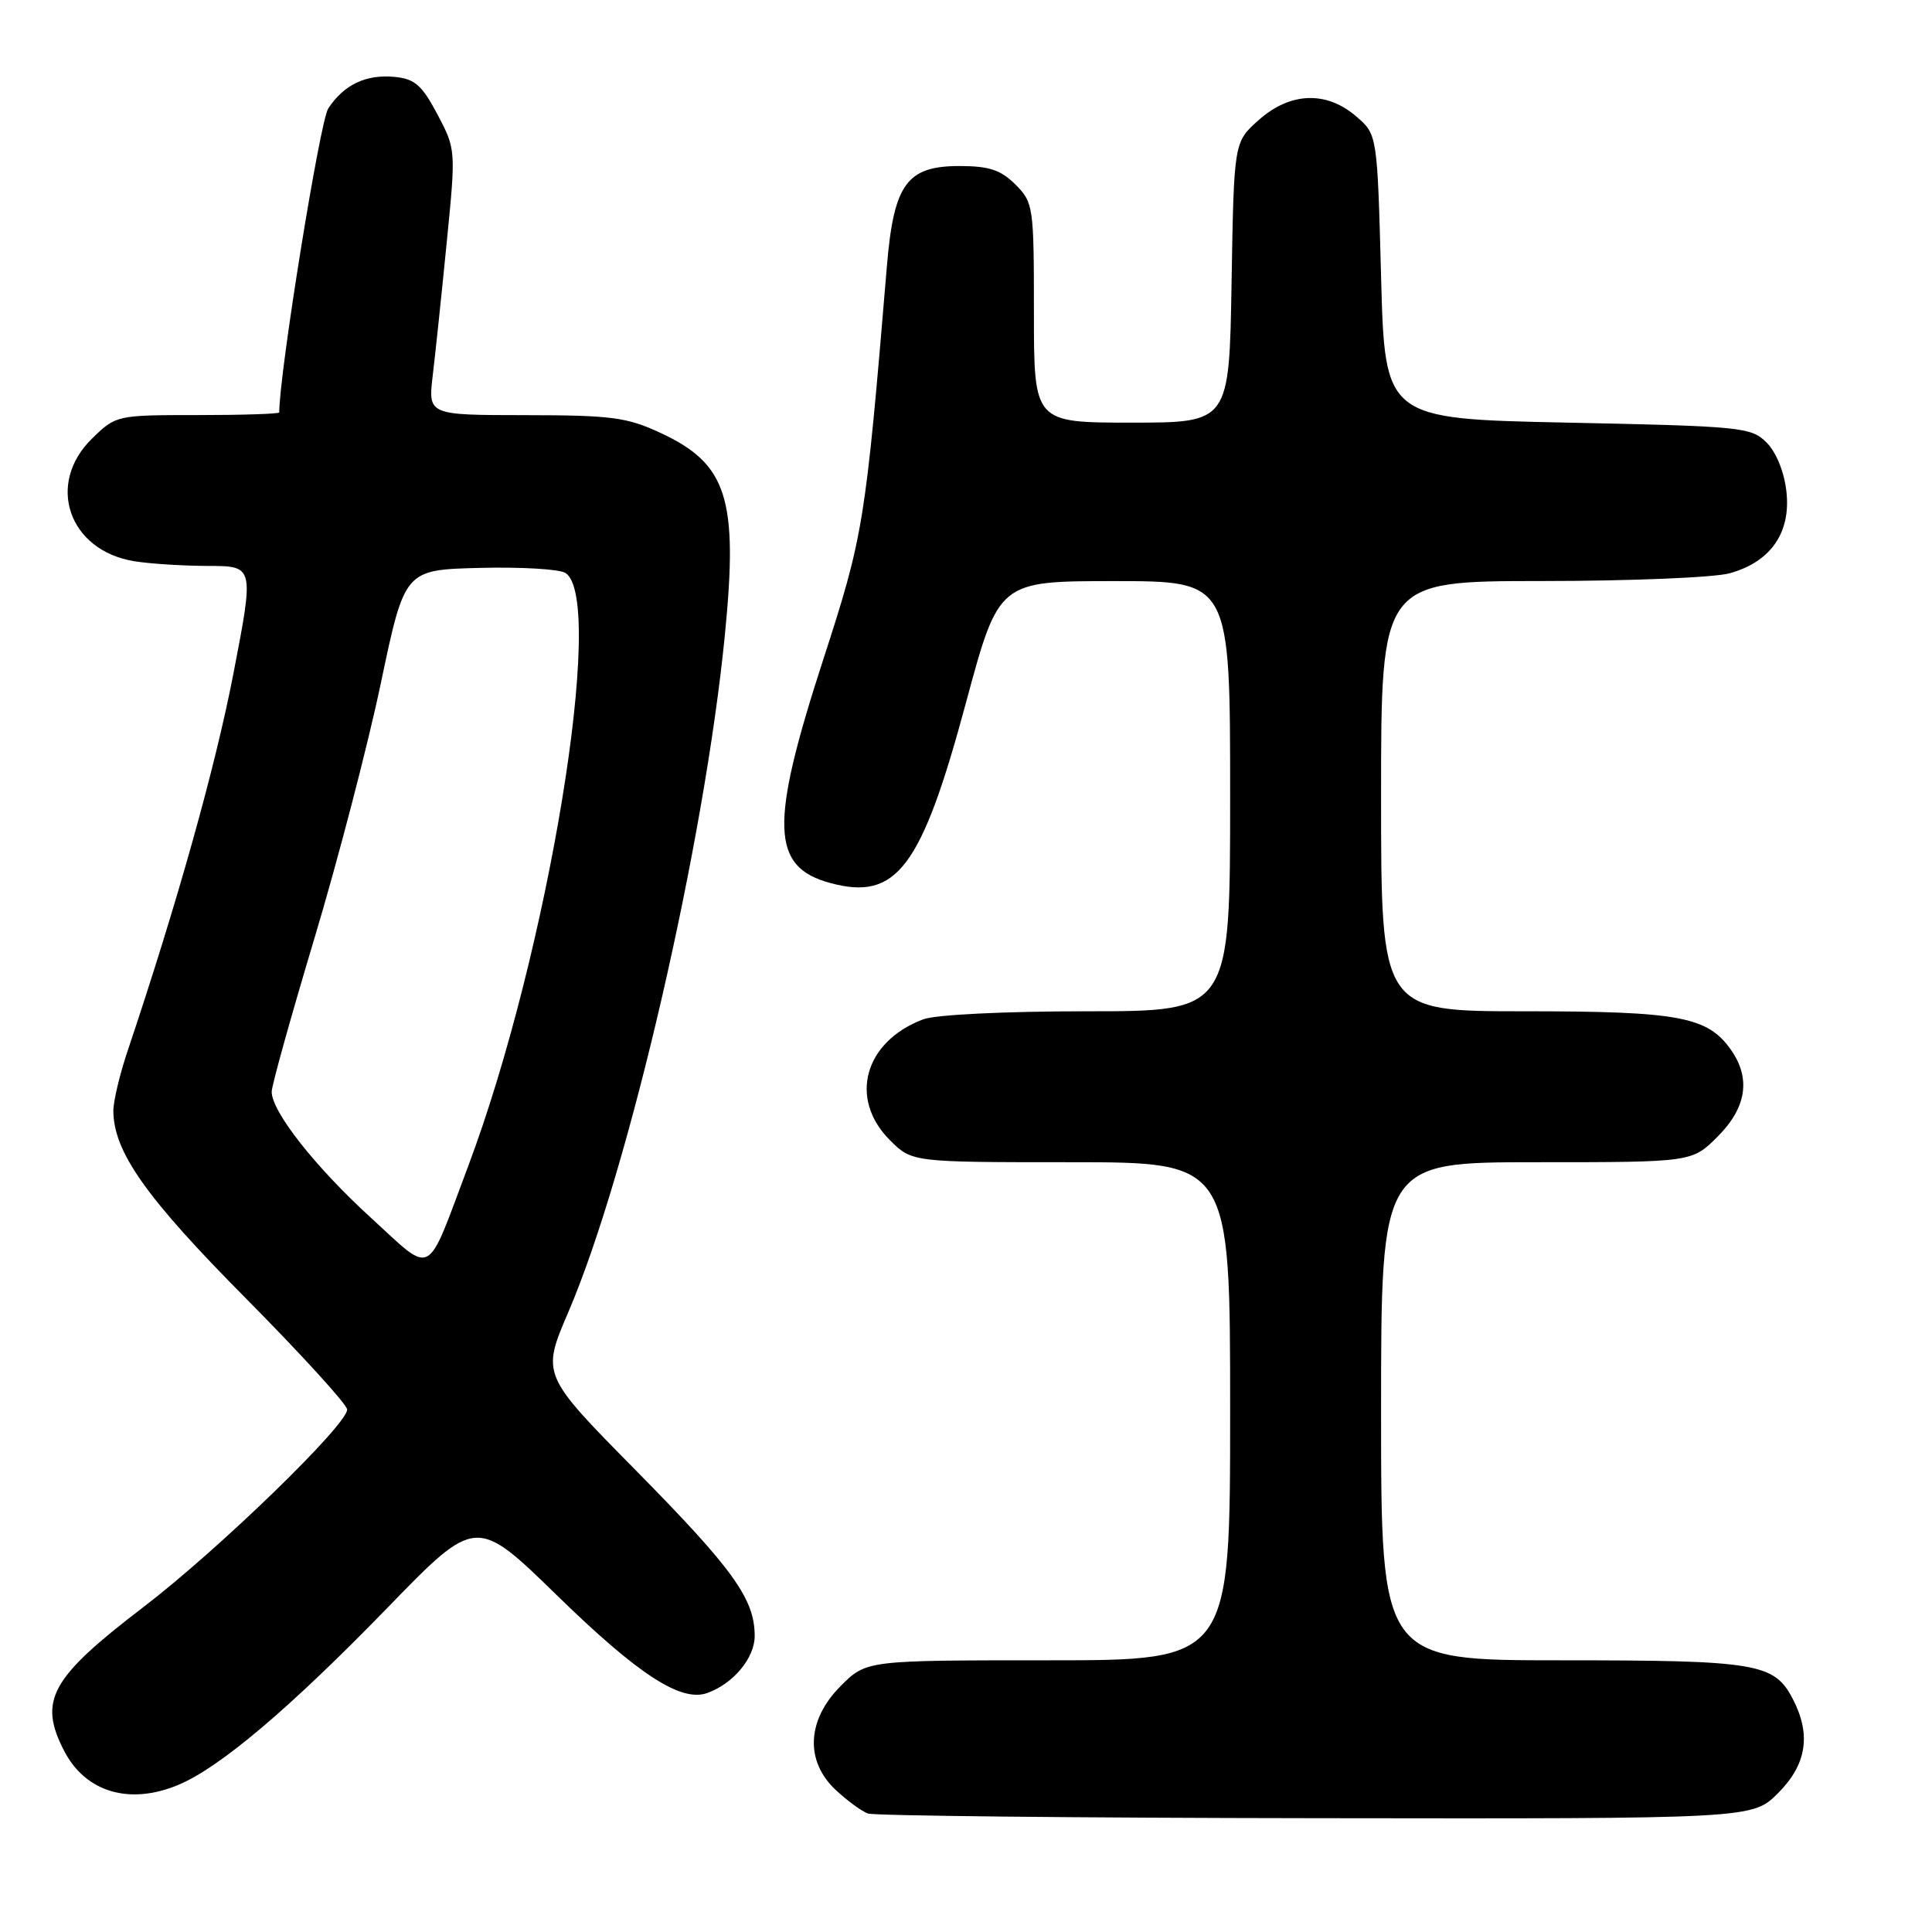 <?xml version="1.0" encoding="UTF-8" standalone="no"?>
<!DOCTYPE svg PUBLIC "-//W3C//DTD SVG 1.1//EN" "http://www.w3.org/Graphics/SVG/1.1/DTD/svg11.dtd" >
<svg xmlns="http://www.w3.org/2000/svg" xmlns:xlink="http://www.w3.org/1999/xlink" version="1.1" viewBox="0 0 256 256">
 <g >
 <path fill="currentColor"
d=" M 235.60 237.60 C 239.39 233.81 240.01 229.86 237.57 225.15 C 235.11 220.38 232.83 220.00 206.95 220.00 C 183.00 220.00 183.00 220.00 183.00 187.00 C 183.00 154.00 183.00 154.00 203.60 154.00 C 224.20 154.00 224.20 154.00 227.60 150.60 C 231.42 146.78 232.02 142.90 229.37 139.12 C 226.28 134.71 222.50 134.00 202.03 134.00 C 183.00 134.00 183.00 134.00 183.00 105.50 C 183.00 77.00 183.00 77.00 204.25 76.99 C 215.94 76.99 227.17 76.53 229.20 75.96 C 234.63 74.45 237.32 70.58 236.71 65.14 C 236.42 62.53 235.36 59.92 234.08 58.64 C 232.05 56.60 230.79 56.48 207.72 56.00 C 183.50 55.50 183.50 55.50 183.00 36.66 C 182.50 17.82 182.50 17.82 179.69 15.41 C 175.74 12.01 170.93 12.20 166.77 15.92 C 163.50 18.83 163.50 18.83 163.19 37.42 C 162.88 56.00 162.88 56.00 149.94 56.00 C 137.00 56.00 137.00 56.00 137.00 41.45 C 137.00 27.34 136.93 26.84 134.55 24.45 C 132.60 22.51 131.06 22.00 127.12 22.00 C 120.16 22.00 118.43 24.39 117.52 35.25 C 114.66 69.52 114.43 70.92 109.05 87.50 C 101.96 109.34 102.15 114.89 110.04 117.01 C 118.82 119.38 122.10 115.01 128.00 93.10 C 132.34 77.00 132.34 77.00 147.67 77.00 C 163.00 77.00 163.00 77.00 163.00 105.50 C 163.00 134.00 163.00 134.00 144.07 134.00 C 133.08 134.00 123.95 134.45 122.32 135.07 C 114.51 138.02 112.43 145.59 117.92 151.08 C 120.85 154.00 120.85 154.00 141.92 154.00 C 163.00 154.00 163.00 154.00 163.00 187.00 C 163.00 220.00 163.00 220.00 138.90 220.00 C 114.80 220.00 114.80 220.00 111.40 223.40 C 106.90 227.90 106.64 233.36 110.75 237.19 C 112.26 238.60 114.17 240.00 115.00 240.30 C 115.83 240.60 142.53 240.88 174.35 240.92 C 232.20 241.00 232.20 241.00 235.60 237.60 Z  M 23.62 236.51 C 29.13 234.21 38.40 226.36 51.30 213.08 C 63.08 200.94 63.08 200.94 73.85 211.44 C 84.54 221.87 90.23 225.57 93.69 224.34 C 97.15 223.12 100.00 219.70 100.00 216.78 C 100.00 211.87 97.17 207.94 84.25 194.83 C 71.75 182.16 71.75 182.16 75.32 173.83 C 83.32 155.15 93.34 111.77 96.06 84.03 C 97.83 66.07 96.36 61.47 87.54 57.37 C 83.08 55.29 81.03 55.02 69.61 55.01 C 56.72 55.00 56.72 55.00 57.34 49.75 C 57.69 46.86 58.52 38.94 59.19 32.15 C 60.41 19.85 60.41 19.79 57.96 15.15 C 55.91 11.28 54.96 10.45 52.30 10.19 C 48.49 9.82 45.56 11.22 43.49 14.38 C 42.39 16.06 37.00 49.50 37.00 54.65 C 37.00 54.84 32.14 55.00 26.19 55.00 C 15.44 55.00 15.36 55.02 12.19 58.12 C 6.06 64.11 9.08 72.93 17.76 74.36 C 19.82 74.70 24.24 74.98 27.59 74.99 C 33.68 75.00 33.68 75.00 30.93 89.25 C 28.53 101.66 23.49 119.65 16.92 139.22 C 15.86 142.36 15.01 145.96 15.02 147.22 C 15.07 152.65 19.34 158.69 32.55 172.01 C 39.95 179.48 46.00 186.12 46.00 186.77 C 46.00 188.81 28.94 205.35 19.00 212.95 C 6.68 222.36 5.05 225.33 8.51 232.02 C 11.34 237.48 17.16 239.21 23.62 236.51 Z  M 49.19 161.40 C 41.79 154.65 36.00 147.30 36.00 144.66 C 36.00 143.85 38.55 134.71 41.66 124.34 C 44.77 113.98 48.74 98.75 50.47 90.50 C 53.62 75.50 53.62 75.50 63.56 75.25 C 69.03 75.11 74.14 75.41 74.93 75.92 C 80.33 79.41 72.64 126.31 62.02 154.57 C 56.37 169.60 57.51 169.00 49.19 161.40 Z "/>
</g>
</svg>